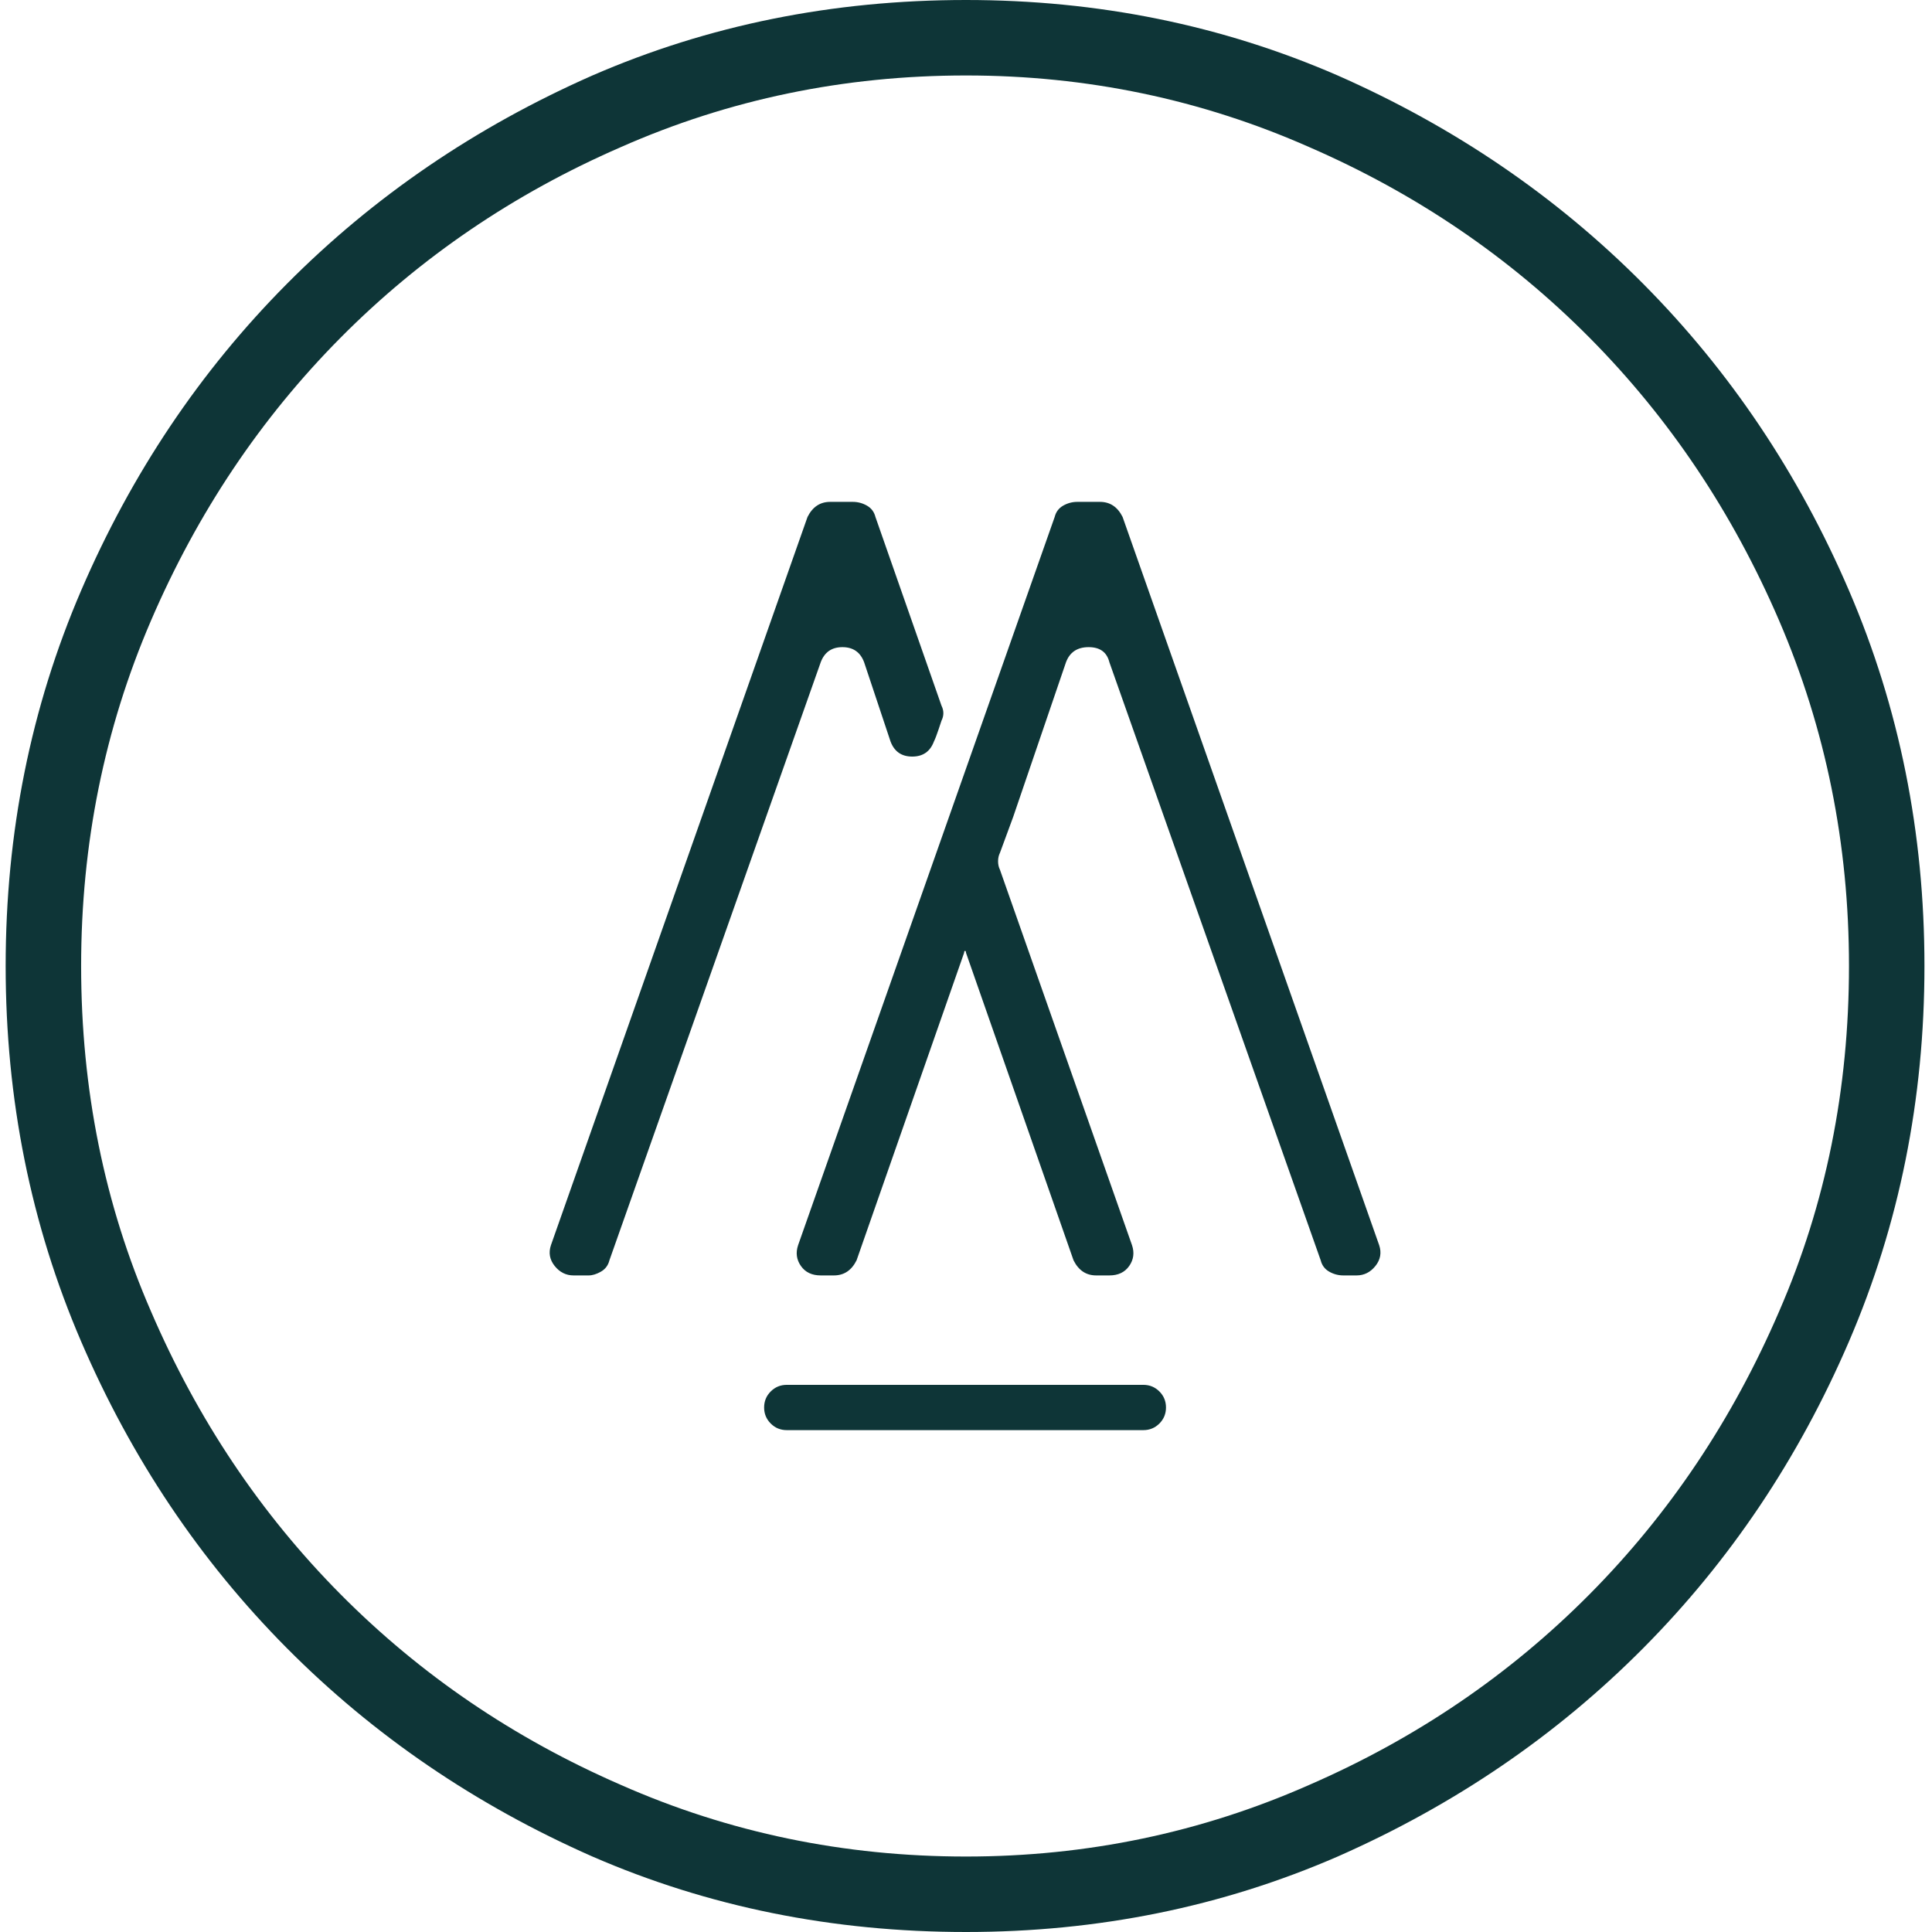 <svg xmlns="http://www.w3.org/2000/svg" viewBox="0.0 0 1024.0 1024.0">
	<g transform="rotate(180 0 192) scale(-1 1) translate(3 -576)" fill="#0e3537">
		<path name="logo_circle" d="M 509.0,920.0 Q 412.0,920.0 326.0,882.0 Q 241.0,845.0 177.5,781.0 Q 114.0,717.0 77.0,631.0 Q 40.0,545.0 40.0,448.0 Q 40.0,350.0 77.0,265.0 Q 114.0,179.0 177.5,115.0 Q 241.0,51.0 326.0,14.0 Q 412.0,-24.0 509.0,-24.0 Q 605.0,-24.0 691.0,14.0 Q 776.0,51.0 839.5,115.0 Q 903.0,179.0 940.0,265.0 Q 977.0,350.0 977.0,448.0 Q 977.0,545.0 940.0,631.0 Q 903.0,717.0 839.5,781.0 Q 776.0,845.0 691.0,882.0 Q 605.0,920.0 509.0,920.0 L 509.0,920.0 L 509.0,920.0 M 1017.0,448.0 Q 1017.0,342.0 977.0,249.0 Q 937.0,156.0 868.0,86.5 Q 799.0,17.0 706.0,-24.0 Q 614.0,-64.0 509.0,-64.0 Q 403.0,-64.0 311.0,-24.0 Q 218.0,17.0 149.0,86.5 Q 80.0,156.0 40.0,249.0 Q 0.0,342.0 0.0,448.0 Q 0.0,554.0 40.0,647.0 Q 80.0,740.0 149.0,809.5 Q 218.0,879.0 311.0,920.0 Q 403.0,960.0 509.0,960.0 Q 614.0,960.0 706.0,920.0 Q 799.0,879.0 868.0,809.5 Q 937.0,740.0 977.0,647.0 Q 1017.0,554.0 1017.0,448.0 L 1017.0,448.0 L 1017.0,448.0" />
		<path name="logo_line" d="M 603.0,226.0 L 414.0,226.0 Q 409.0,226.0 405.5,222.5 Q 402.0,219.0 402.0,214.0 Q 402.0,209.0 405.5,205.5 Q 409.0,202.0 414.0,202.0 L 603.0,202.0 Q 608.0,202.0 611.5,205.5 Q 615.0,209.0 615.0,214.0 Q 615.0,219.0 611.5,222.5 Q 608.0,226.0 603.0,226.0 L 603.0,226.0" />
		<path name="logo_2" d="M 592.0,686.0 Q 590.0,690.0 587.0,692.0 Q 584.0,694.0 580.0,694.0 L 568.0,694.0 Q 564.0,694.0 560.5,692.0 Q 557.0,690.0 556.0,686.0 L 420.0,300.0 Q 418.0,294.0 421.5,289.0 Q 425.0,284.0 432.0,284.0 L 439.0,284.0 Q 443.0,284.0 446.0,286.0 Q 449.0,288.0 451.0,292.0 L 508.0,455.0 Q 508.0,456.0 508.5,456.0 Q 509.0,456.0 509.0,455.0 L 566.0,292.0 Q 568.0,288.0 571.0,286.0 Q 574.0,284.0 578.0,284.0 L 585.0,284.0 Q 592.0,284.0 595.5,289.0 Q 599.0,294.0 597.0,300.0 L 527.0,499.0 Q 526.0,501.0 526.0,503.5 Q 526.0,506.0 527.0,508.0 L 534.0,527.0 L 562.0,609.0 Q 565.0,617.0 574.0,617.0 Q 583.0,617.0 585.0,609.0 L 697.0,292.0 Q 698.0,288.0 701.5,286.0 Q 705.0,284.0 709.0,284.0 L 716.0,284.0 Q 722.0,284.0 726.0,289.0 Q 730.0,294.0 728.0,300.0 L 592.0,686.0 L 592.0,686.0" />
		<path name="logo1" d="M 455.0,609.0 L 460.5,592.5 L 469.0,567.0 Q 472.0,559.0 480.5,559.0 Q 489.0,559.0 492.0,567.0 Q 493.0,569.0 494.5,573.5 L 496.0,578.0 Q 497.0,580.0 497.0,582.0 Q 497.0,584.0 496.0,586.0 L 461.0,686.0 Q 460.0,690.0 456.5,692.0 Q 453.0,694.0 449.0,694.0 L 437.0,694.0 Q 433.0,694.0 430.0,692.0 Q 427.0,690.0 425.0,686.0 L 289.0,300.0 Q 287.0,294.0 291.0,289.0 Q 295.0,284.0 301.0,284.0 L 309.0,284.0 Q 312.0,284.0 315.5,286.0 Q 319.0,288.0 320.0,292.0 L 432.0,609.0 Q 435.0,617.0 443.5,617.0 Q 452.0,617.0 455.0,609.0 L 455.0,609.0 L 455.0,609.0" />
	</g>
</svg>